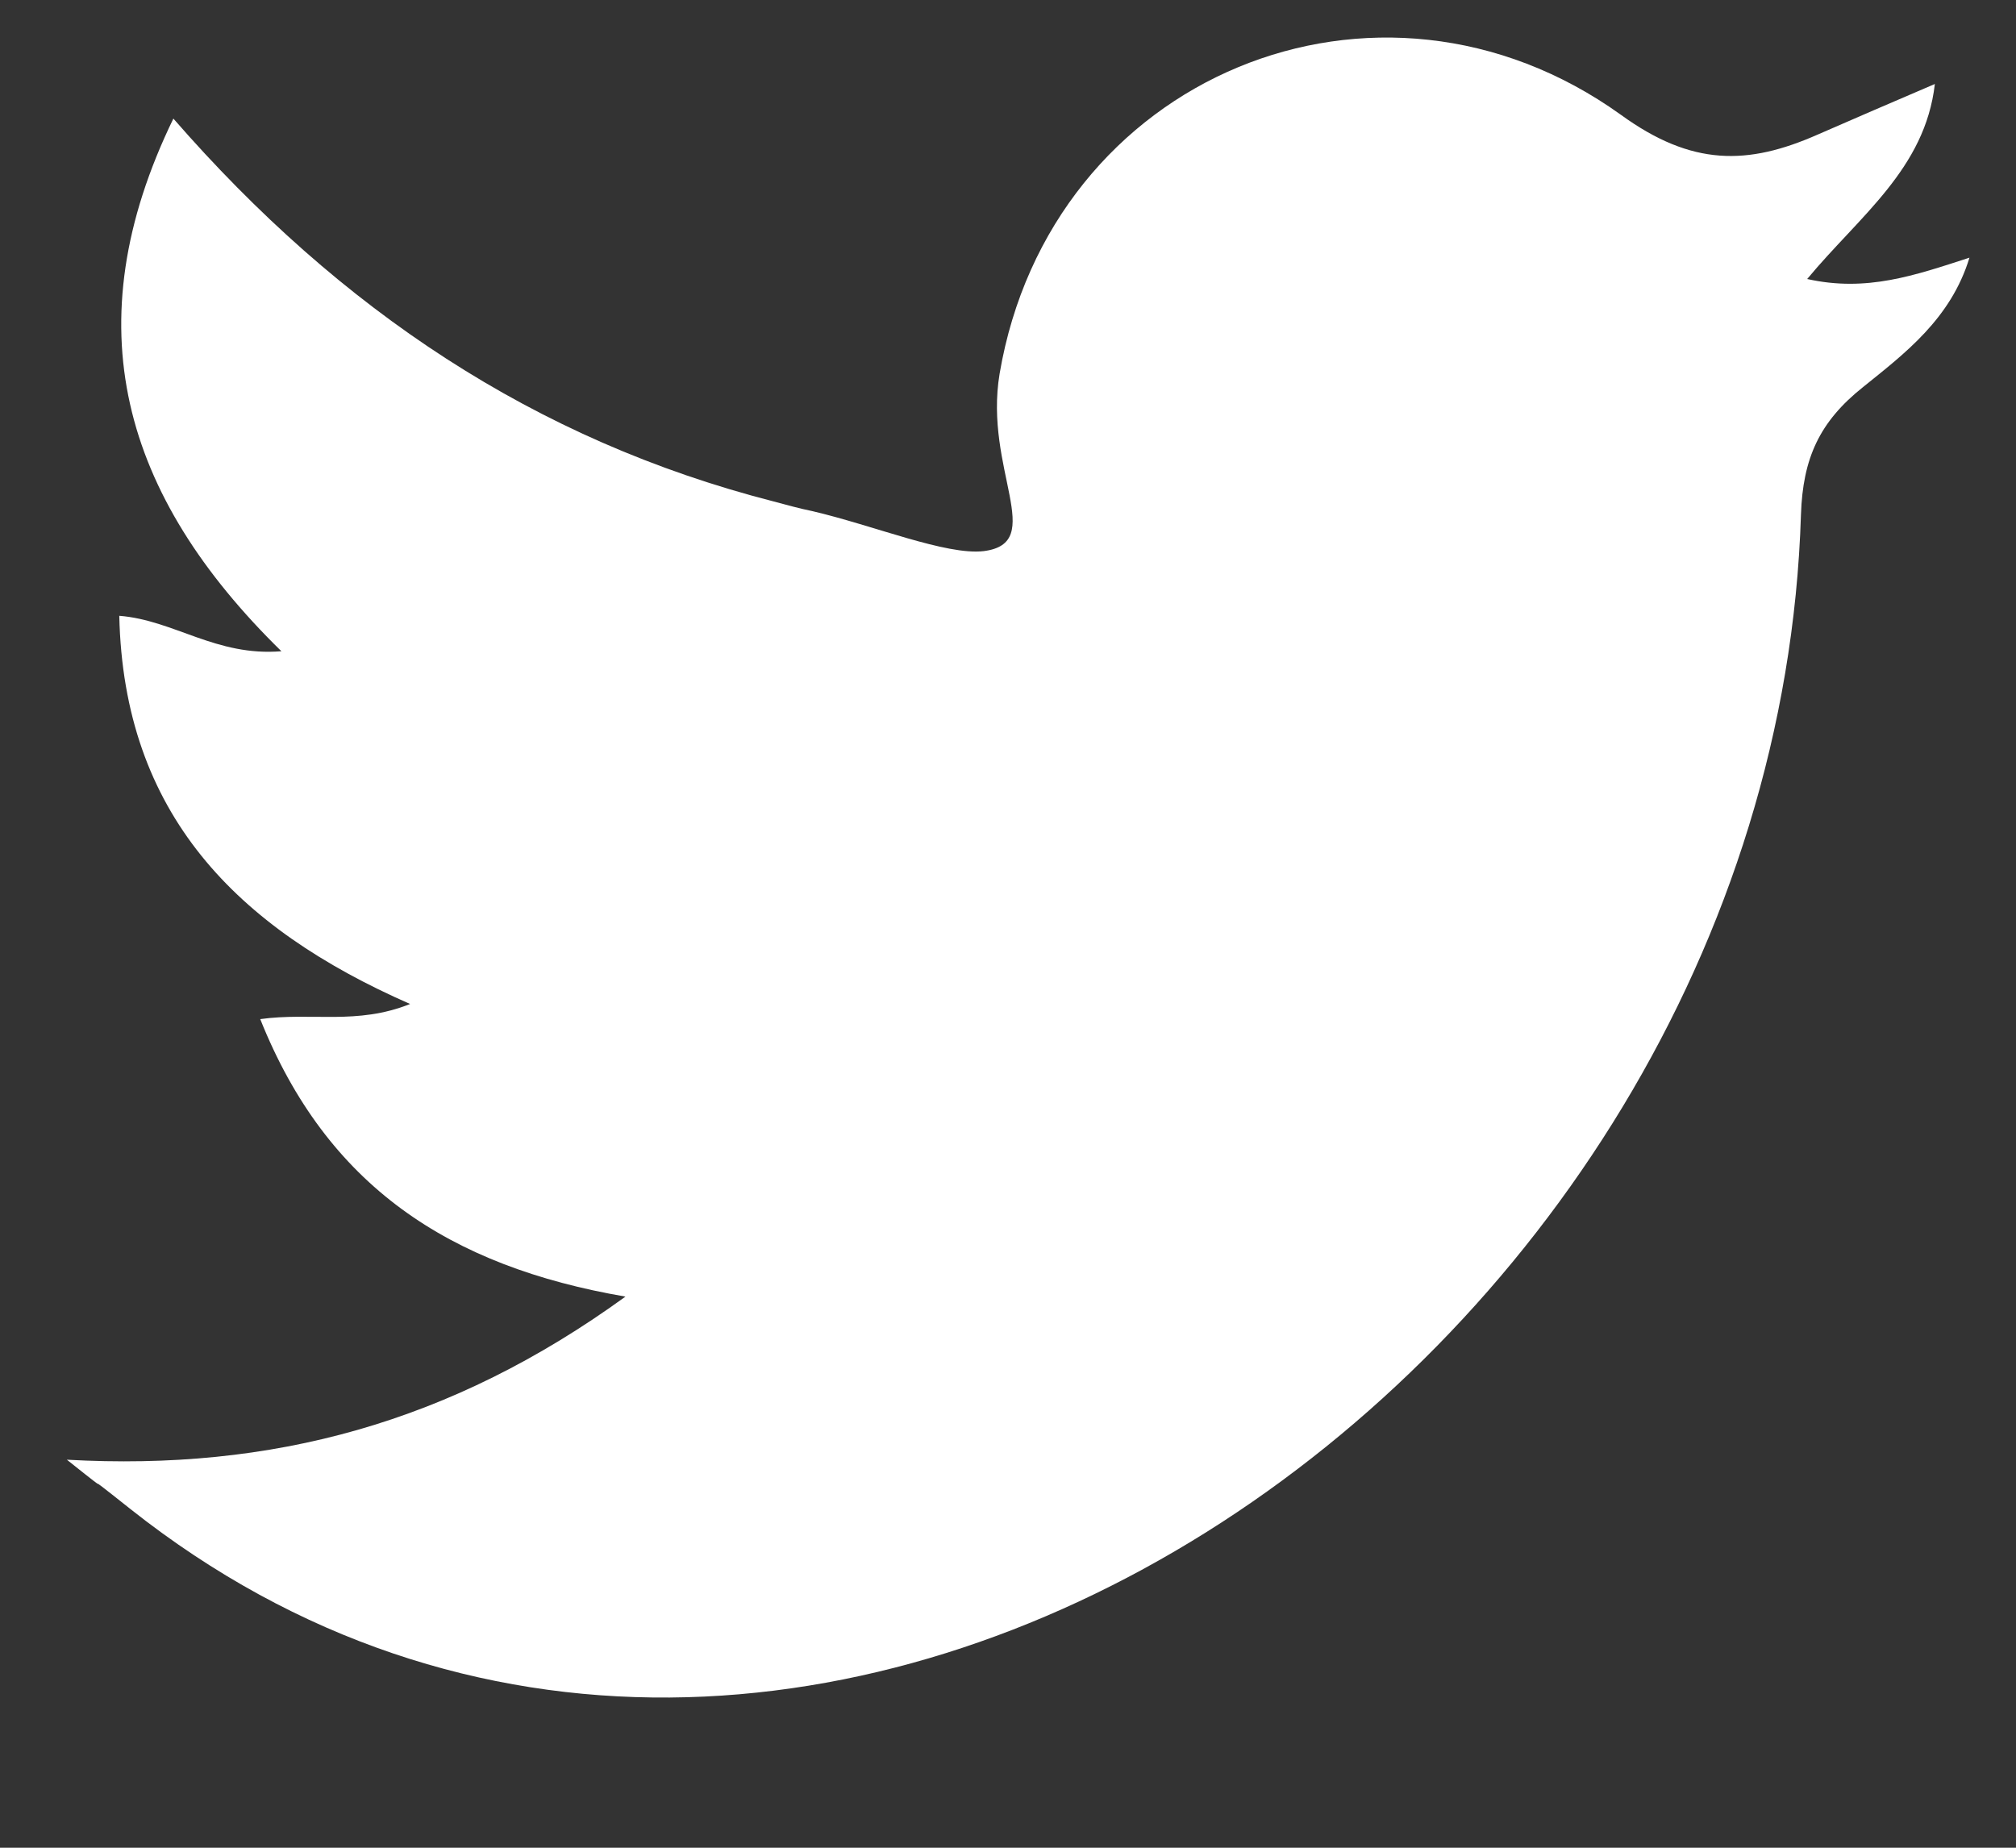 <svg width="12" height="11" viewBox="0 0 12 11" fill="none" xmlns="http://www.w3.org/2000/svg">
<rect x="0" y="0" width="12" height="11" fill="#333333" stroke="none"/>
<path d="M0.398 8.69C1.617 8.758 2.683 8.473 3.723 7.719C2.673 7.539 1.945 7.059 1.549 6.067C1.855 6.025 2.124 6.104 2.441 5.977C1.406 5.523 0.736 4.843 0.71 3.666C1.037 3.692 1.285 3.909 1.675 3.877C0.726 2.948 0.435 1.935 1.032 0.706C2.024 1.845 3.185 2.621 4.604 2.985C4.683 3.006 4.757 3.027 4.836 3.043C5.2 3.128 5.633 3.307 5.855 3.281C6.235 3.233 5.855 2.795 5.95 2.225C6.251 0.452 8.203 -0.355 9.649 0.684C10.071 0.99 10.403 0.985 10.82 0.801C11.037 0.706 11.258 0.611 11.517 0.5C11.459 1.006 11.068 1.286 10.757 1.661C11.111 1.74 11.396 1.64 11.723 1.534C11.612 1.898 11.338 2.104 11.09 2.304C10.831 2.51 10.731 2.727 10.72 3.064C10.562 8.178 4.752 12.13 0.778 8.985C0.393 8.679 0.768 8.985 0.398 8.69Z" fill="white"/>
</svg>
